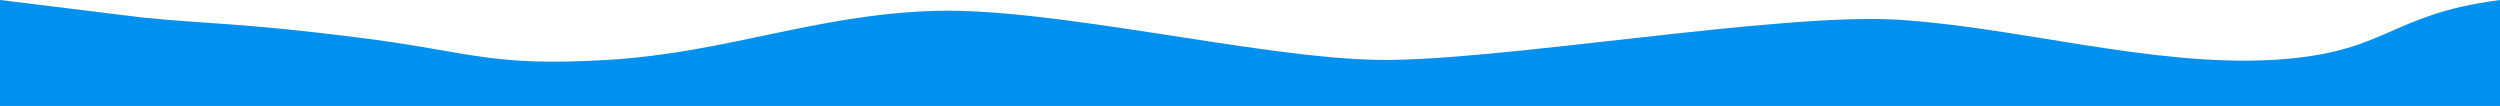 <?xml version="1.0" encoding="utf-8"?>
<svg width="1440" height="61" viewBox="0 0 1440 61" fill="none" xmlns="http://www.w3.org/2000/svg">
  <path fill-rule="evenodd" clip-rule="evenodd" d="M -0.013 -0.005 L 82.089 10.077 C 117.819 13.77 138.208 13.052 205.2 21.465 C 272.657 29.936 281.6 38.555 350 34.5 C 418.4 30.445 470.1 8.287 538.5 6.259 C 606.9 4.232 725.6 33.486 794 34.5 C 862.4 35.514 1024.1 7.273 1092.5 11.328 C 1160.9 15.383 1239.511 38.423 1309 34.5 C 1375.522 30.745 1374.958 8.444 1440 0 L 1440 61 L 1405.2 61 C 1371.6 61 1303.2 61 1234.8 61 C 1165.2 61 1096.8 61 1028.4 61 C 960 61 891.6 61 823.2 61 C 754.8 61 685.2 61 616.8 61 C 548.4 61 480 61 411.6 61 C 343.2 61 274.8 61 205.2 61 C 136.8 61 68.4 61 34.8 61 L 0 61 L -0.013 -0.005 Z" fill="#0090EF"/>
</svg>